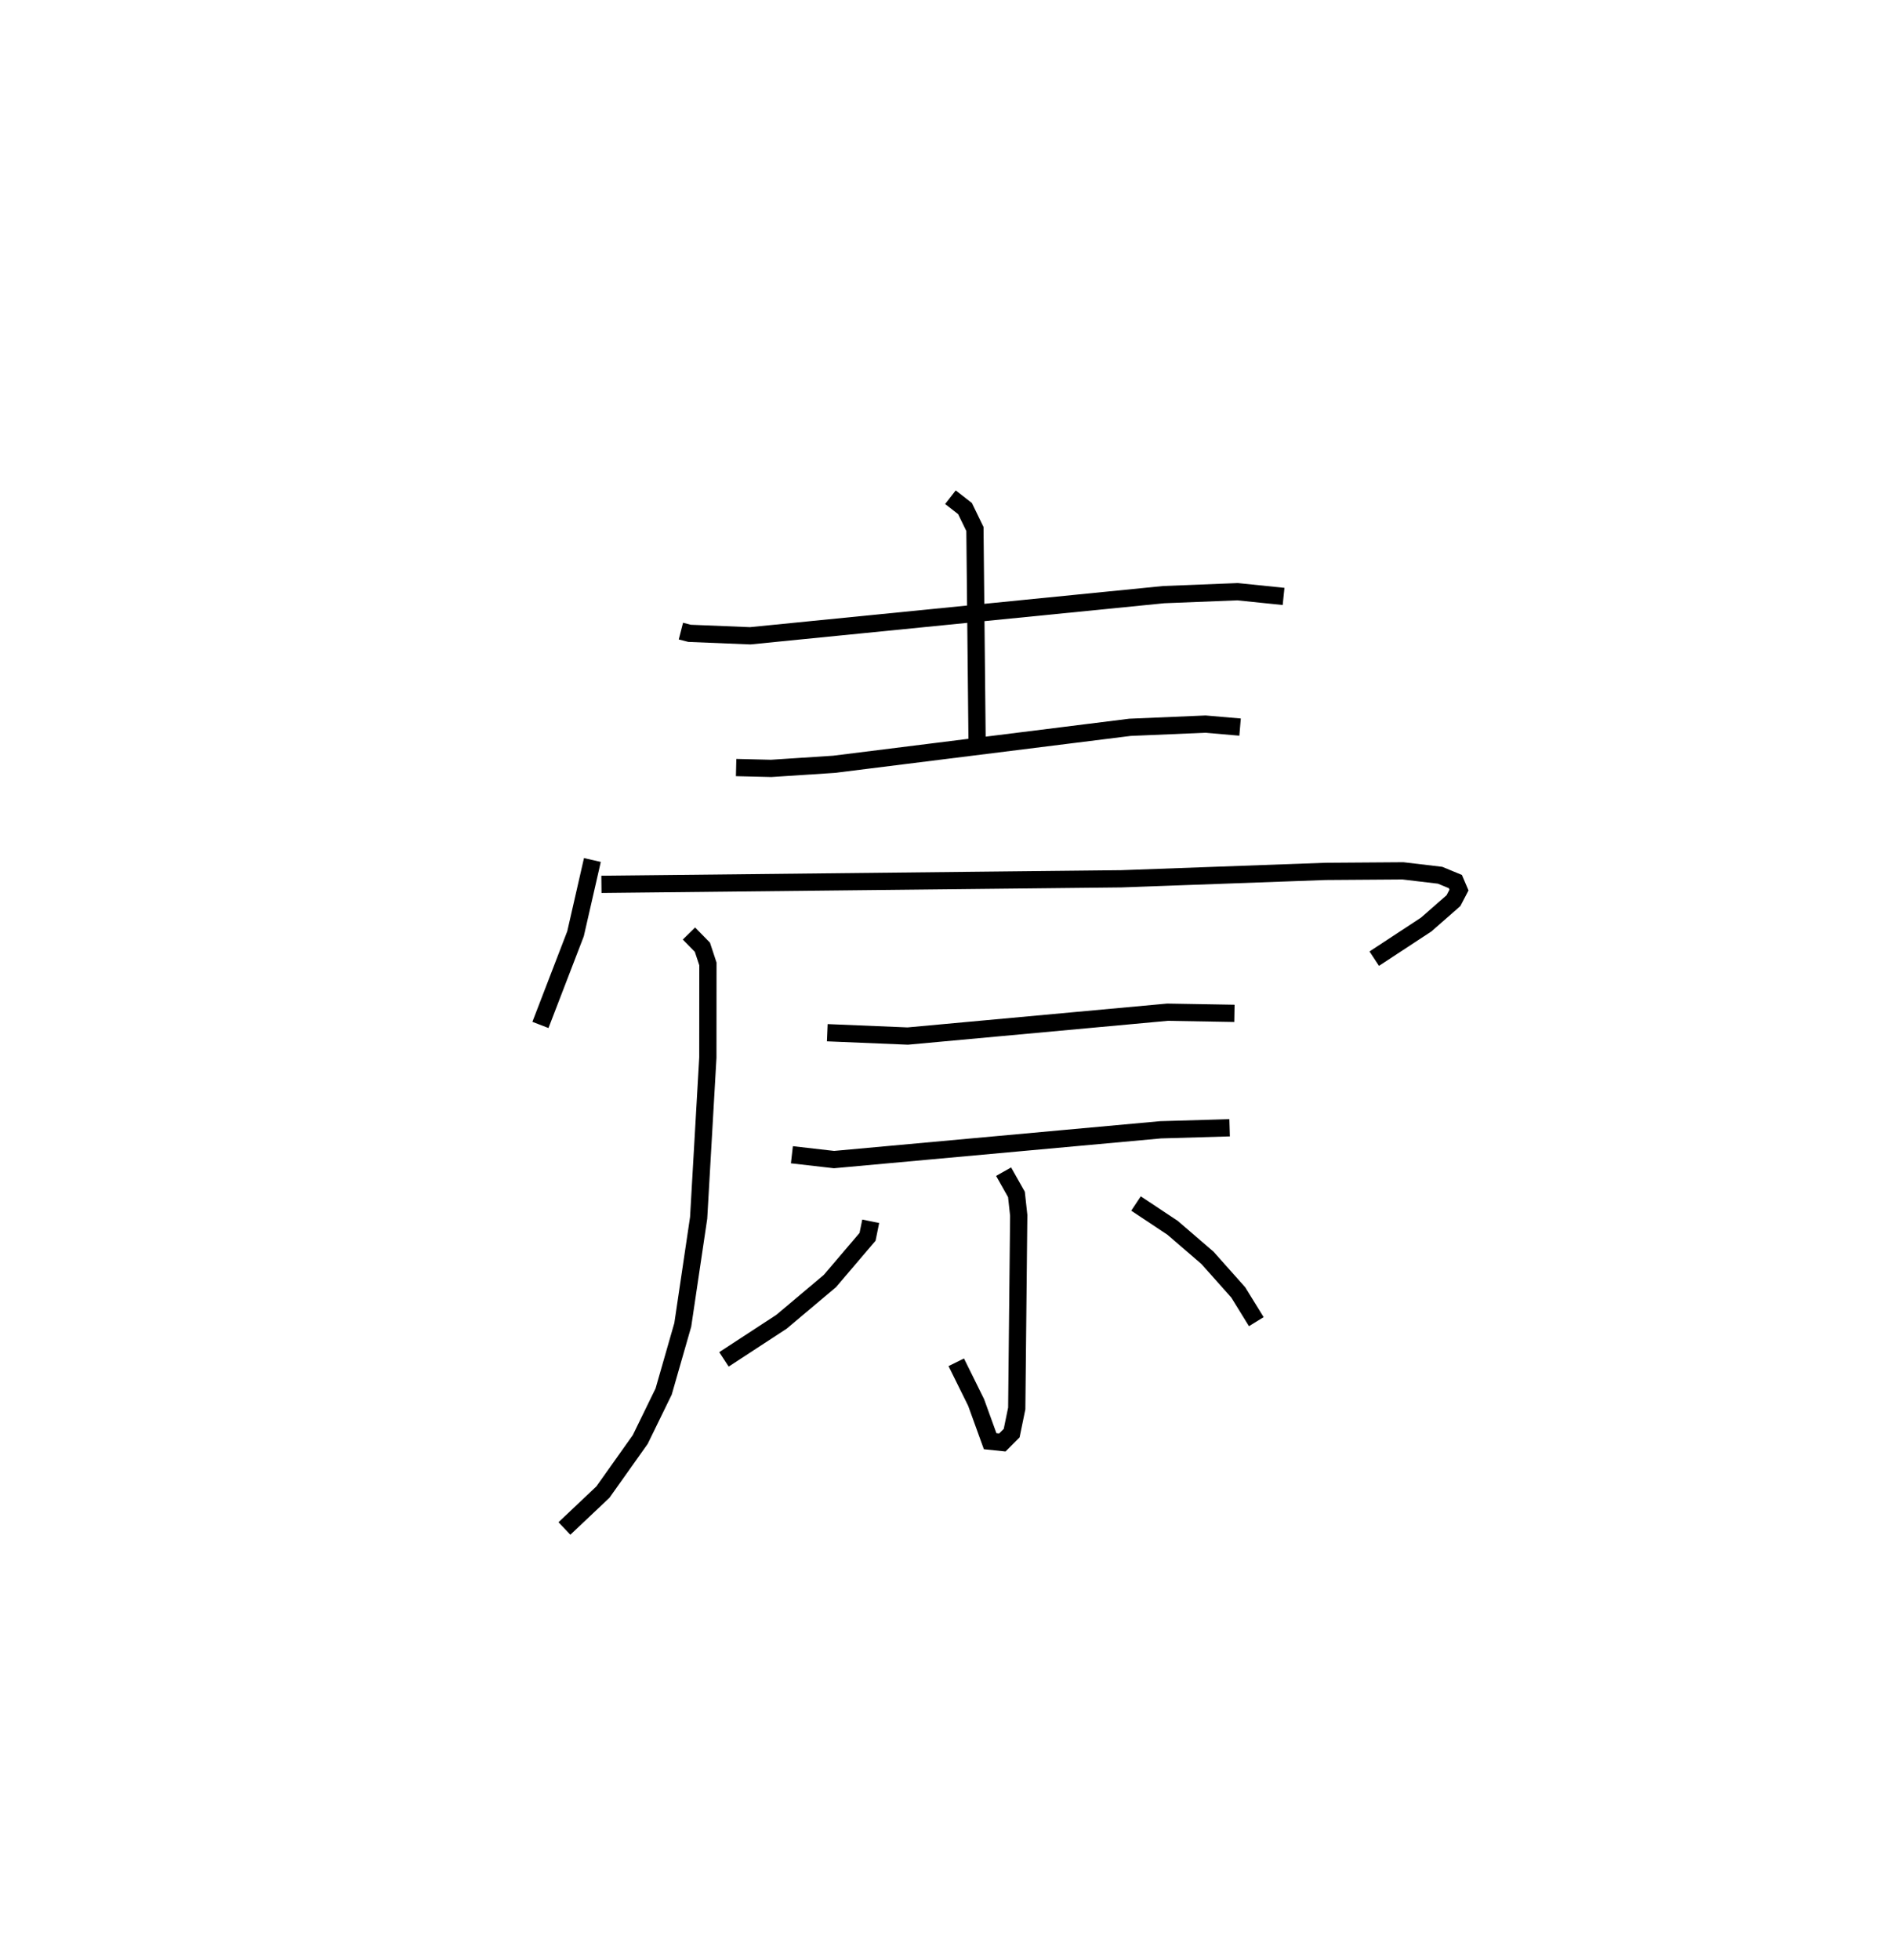 <?xml version="1.0" encoding="utf-8" ?>
<svg baseProfile="full" height="113.636" version="1.1" width="109.623" xmlns="http://www.w3.org/2000/svg" xmlns:ev="http://www.w3.org/2001/xml-events" xmlns:xlink="http://www.w3.org/1999/xlink"><defs /><rect fill="white" height="113.636" width="109.623" x="0" y="0" /><path d="M25,25 m0.0,0.0 m14.493,11.597 l0.503,0.129 3.517,0.143 l23.981,-2.387 4.285,-0.17 l2.67,0.274 m-19.323,-5.754 l0.846,0.659 0.575,1.187 l0.126,12.424 m-13.977,1.407 l2.032,0.049 3.646,-0.238 l17.167,-2.144 4.376,-0.186 l2.009,0.173 m-37.567,7.707 l-0.978,4.278 -2.035,5.286 m3.537,-8.152 l30.165,-0.322 11.819,-0.429 l4.504,-0.032 2.155,0.255 l0.887,0.366 0.21,0.493 l-0.32,0.614 -1.584,1.387 l-3.011,1.977 m-39.748,-1.458 l0.78,0.796 0.32,0.968 l-0.004,5.431 -0.534,9.296 l-0.92,6.201 -1.11,3.868 l-1.358,2.782 -2.164,3.048 l-2.233,2.111 m15.247,-28.749 l4.666,0.194 15.063,-1.383 l3.885,0.067 m-25.667,8.199 l2.443,0.28 18.945,-1.727 l4,-0.117 m-13.109,2.545 l0.745,1.321 0.132,1.213 l-0.115,11.197 -0.294,1.43 l-0.542,0.543 -0.707,-0.074 l-0.812,-2.243 -1.153,-2.334 m-4.962,-8.176 l-0.183,0.901 -2.183,2.563 l-2.808,2.363 -3.338,2.181 m23.9,-9.039 l2.121,1.409 2.025,1.743 l1.784,2.003 1.047,1.697 " fill="none" stroke="black" stroke-width="1" /></svg>